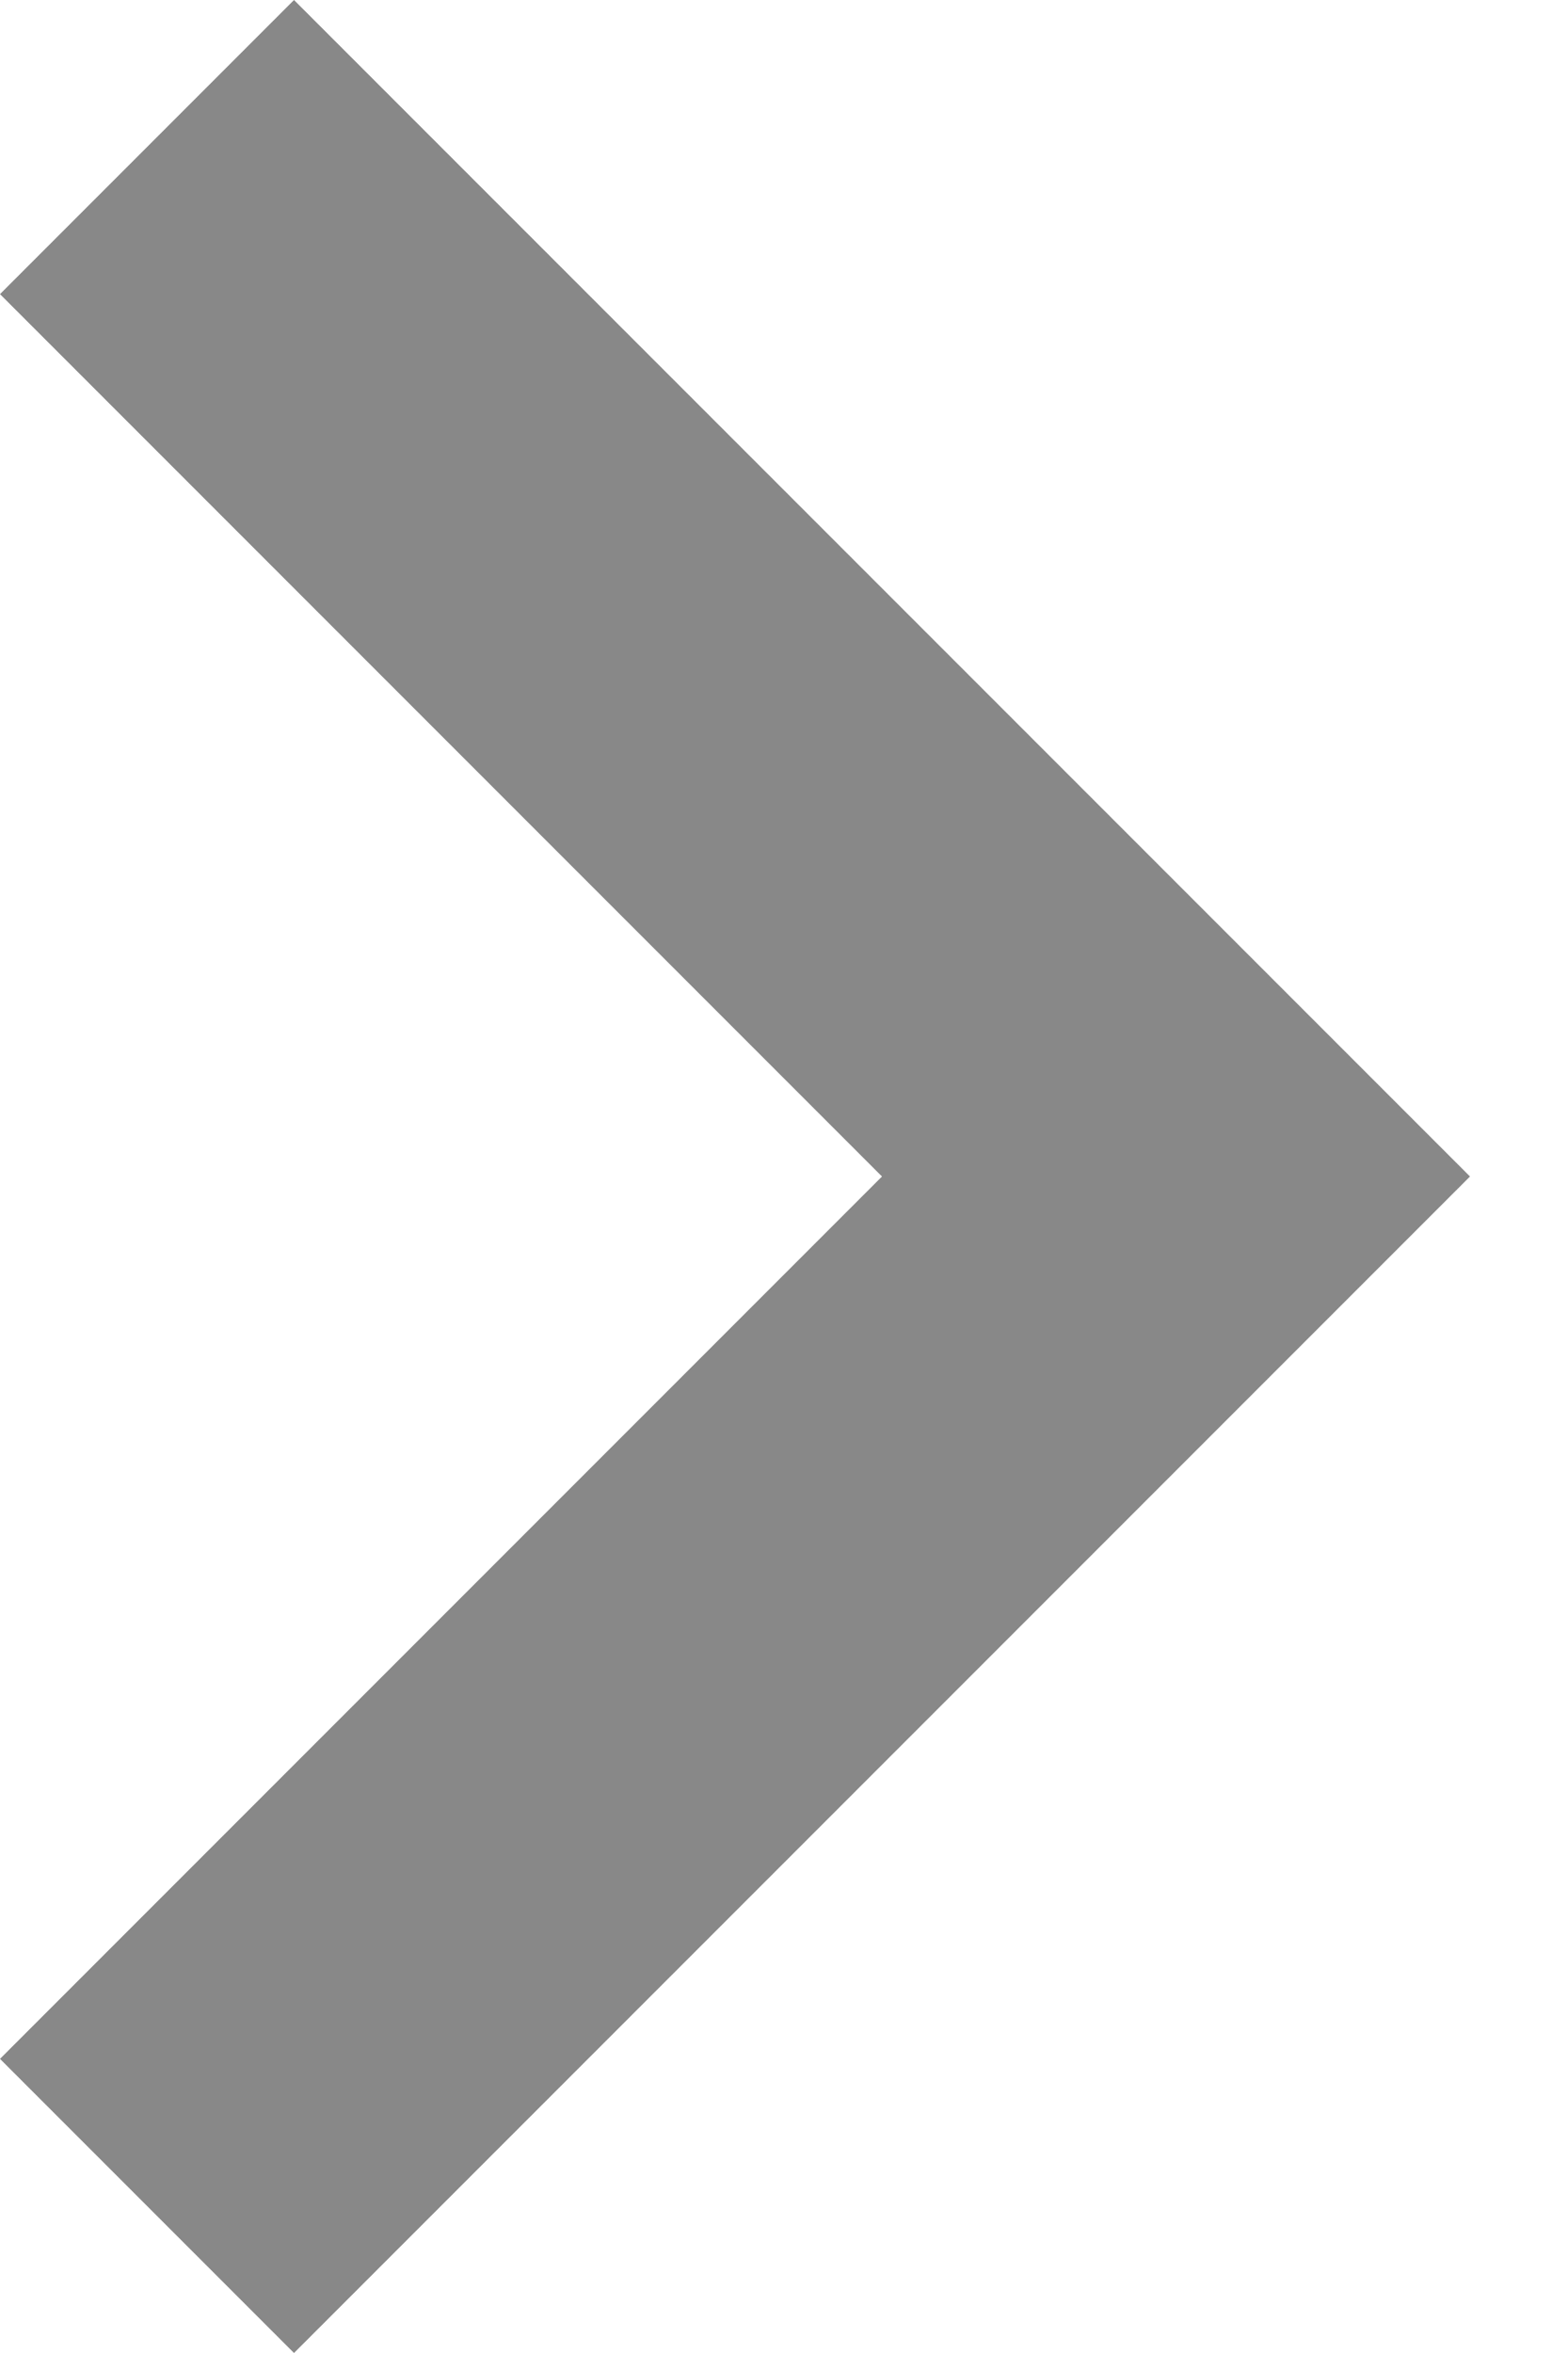 <?xml version="1.0" encoding="UTF-8"?>
<svg width="8" height="12" viewBox="0 0 8 12" fill="none" xmlns="http://www.w3.org/2000/svg">
  <path d="M1.5 0L0 1.5L4.5 6L0 10.5L1.5 12L7.5 6L1.5 0Z" fill="#888888"/>
</svg> 